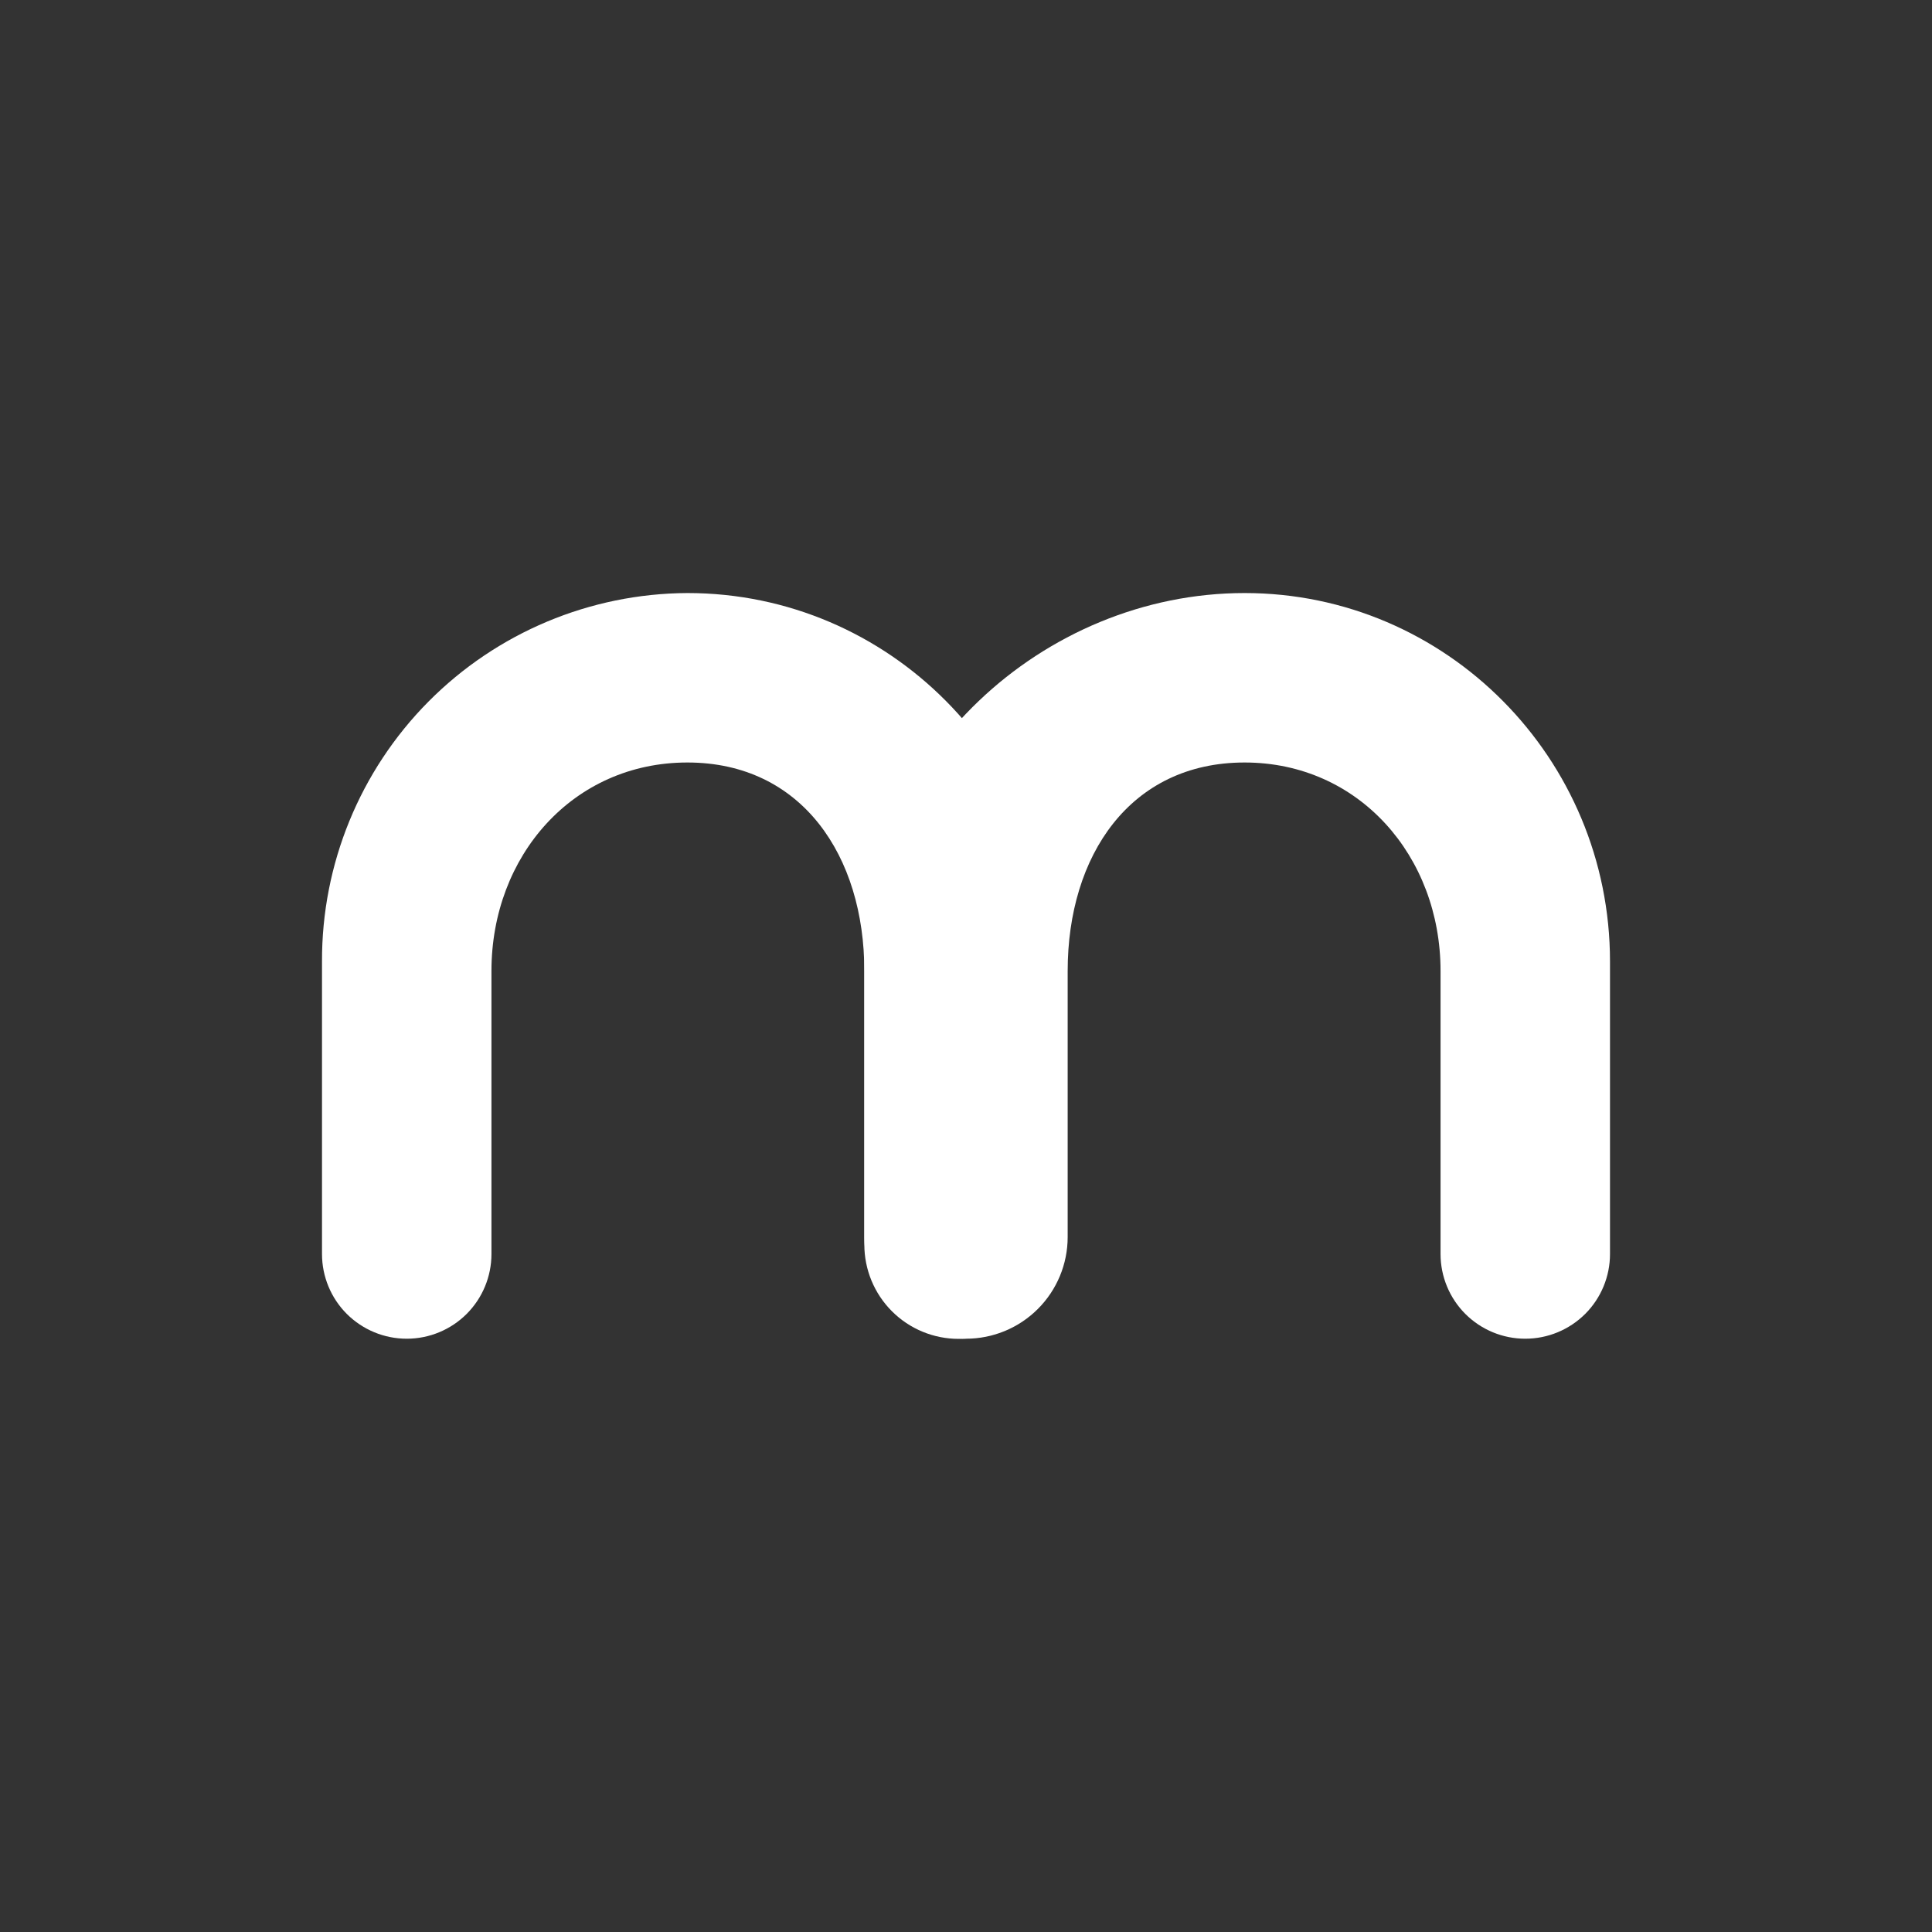 <svg width="24" height="24" viewBox="0 0 24 24" fill="none" xmlns="http://www.w3.org/2000/svg">
<rect x="0" y="0" width="24" height="24" fill="#333333" stroke="none"/>
<path d="M8.539 7.367C7.33 7.373 6.173 7.858 5.322 8.716C4.471 9.574 3.996 10.735 4 11.944V15.578C4 15.857 4.111 16.125 4.308 16.322C4.506 16.519 4.773 16.63 5.053 16.63C5.332 16.63 5.6 16.519 5.797 16.322C5.994 16.125 6.105 15.857 6.105 15.578V12.062C6.105 10.63 7.12 9.472 8.539 9.472C9.962 9.472 10.737 10.635 10.737 12.062V15.46C10.737 15.771 10.86 16.069 11.08 16.289C11.3 16.509 11.598 16.632 11.909 16.632C12.22 16.632 12.519 16.509 12.739 16.289C12.959 16.069 13.082 15.771 13.082 15.46V11.944C13.082 9.418 11.048 7.367 8.539 7.367Z" fill="white"/>
<path d="M15.461 7.367C12.952 7.367 10.737 9.418 10.737 11.944V15.367C10.737 15.702 10.87 16.023 11.107 16.26C11.344 16.497 11.665 16.63 12 16.63C12.335 16.63 12.656 16.497 12.893 16.26C13.13 16.023 13.263 15.702 13.263 15.367V12.062C13.263 10.63 14.038 9.472 15.461 9.472C16.88 9.472 17.895 10.635 17.895 12.062V15.578C17.895 15.857 18.006 16.125 18.203 16.322C18.4 16.519 18.668 16.63 18.947 16.63C19.227 16.63 19.494 16.519 19.692 16.322C19.889 16.125 20 15.857 20 15.578V11.944C20 9.418 17.966 7.367 15.461 7.367Z" fill="white"/>
</svg>
